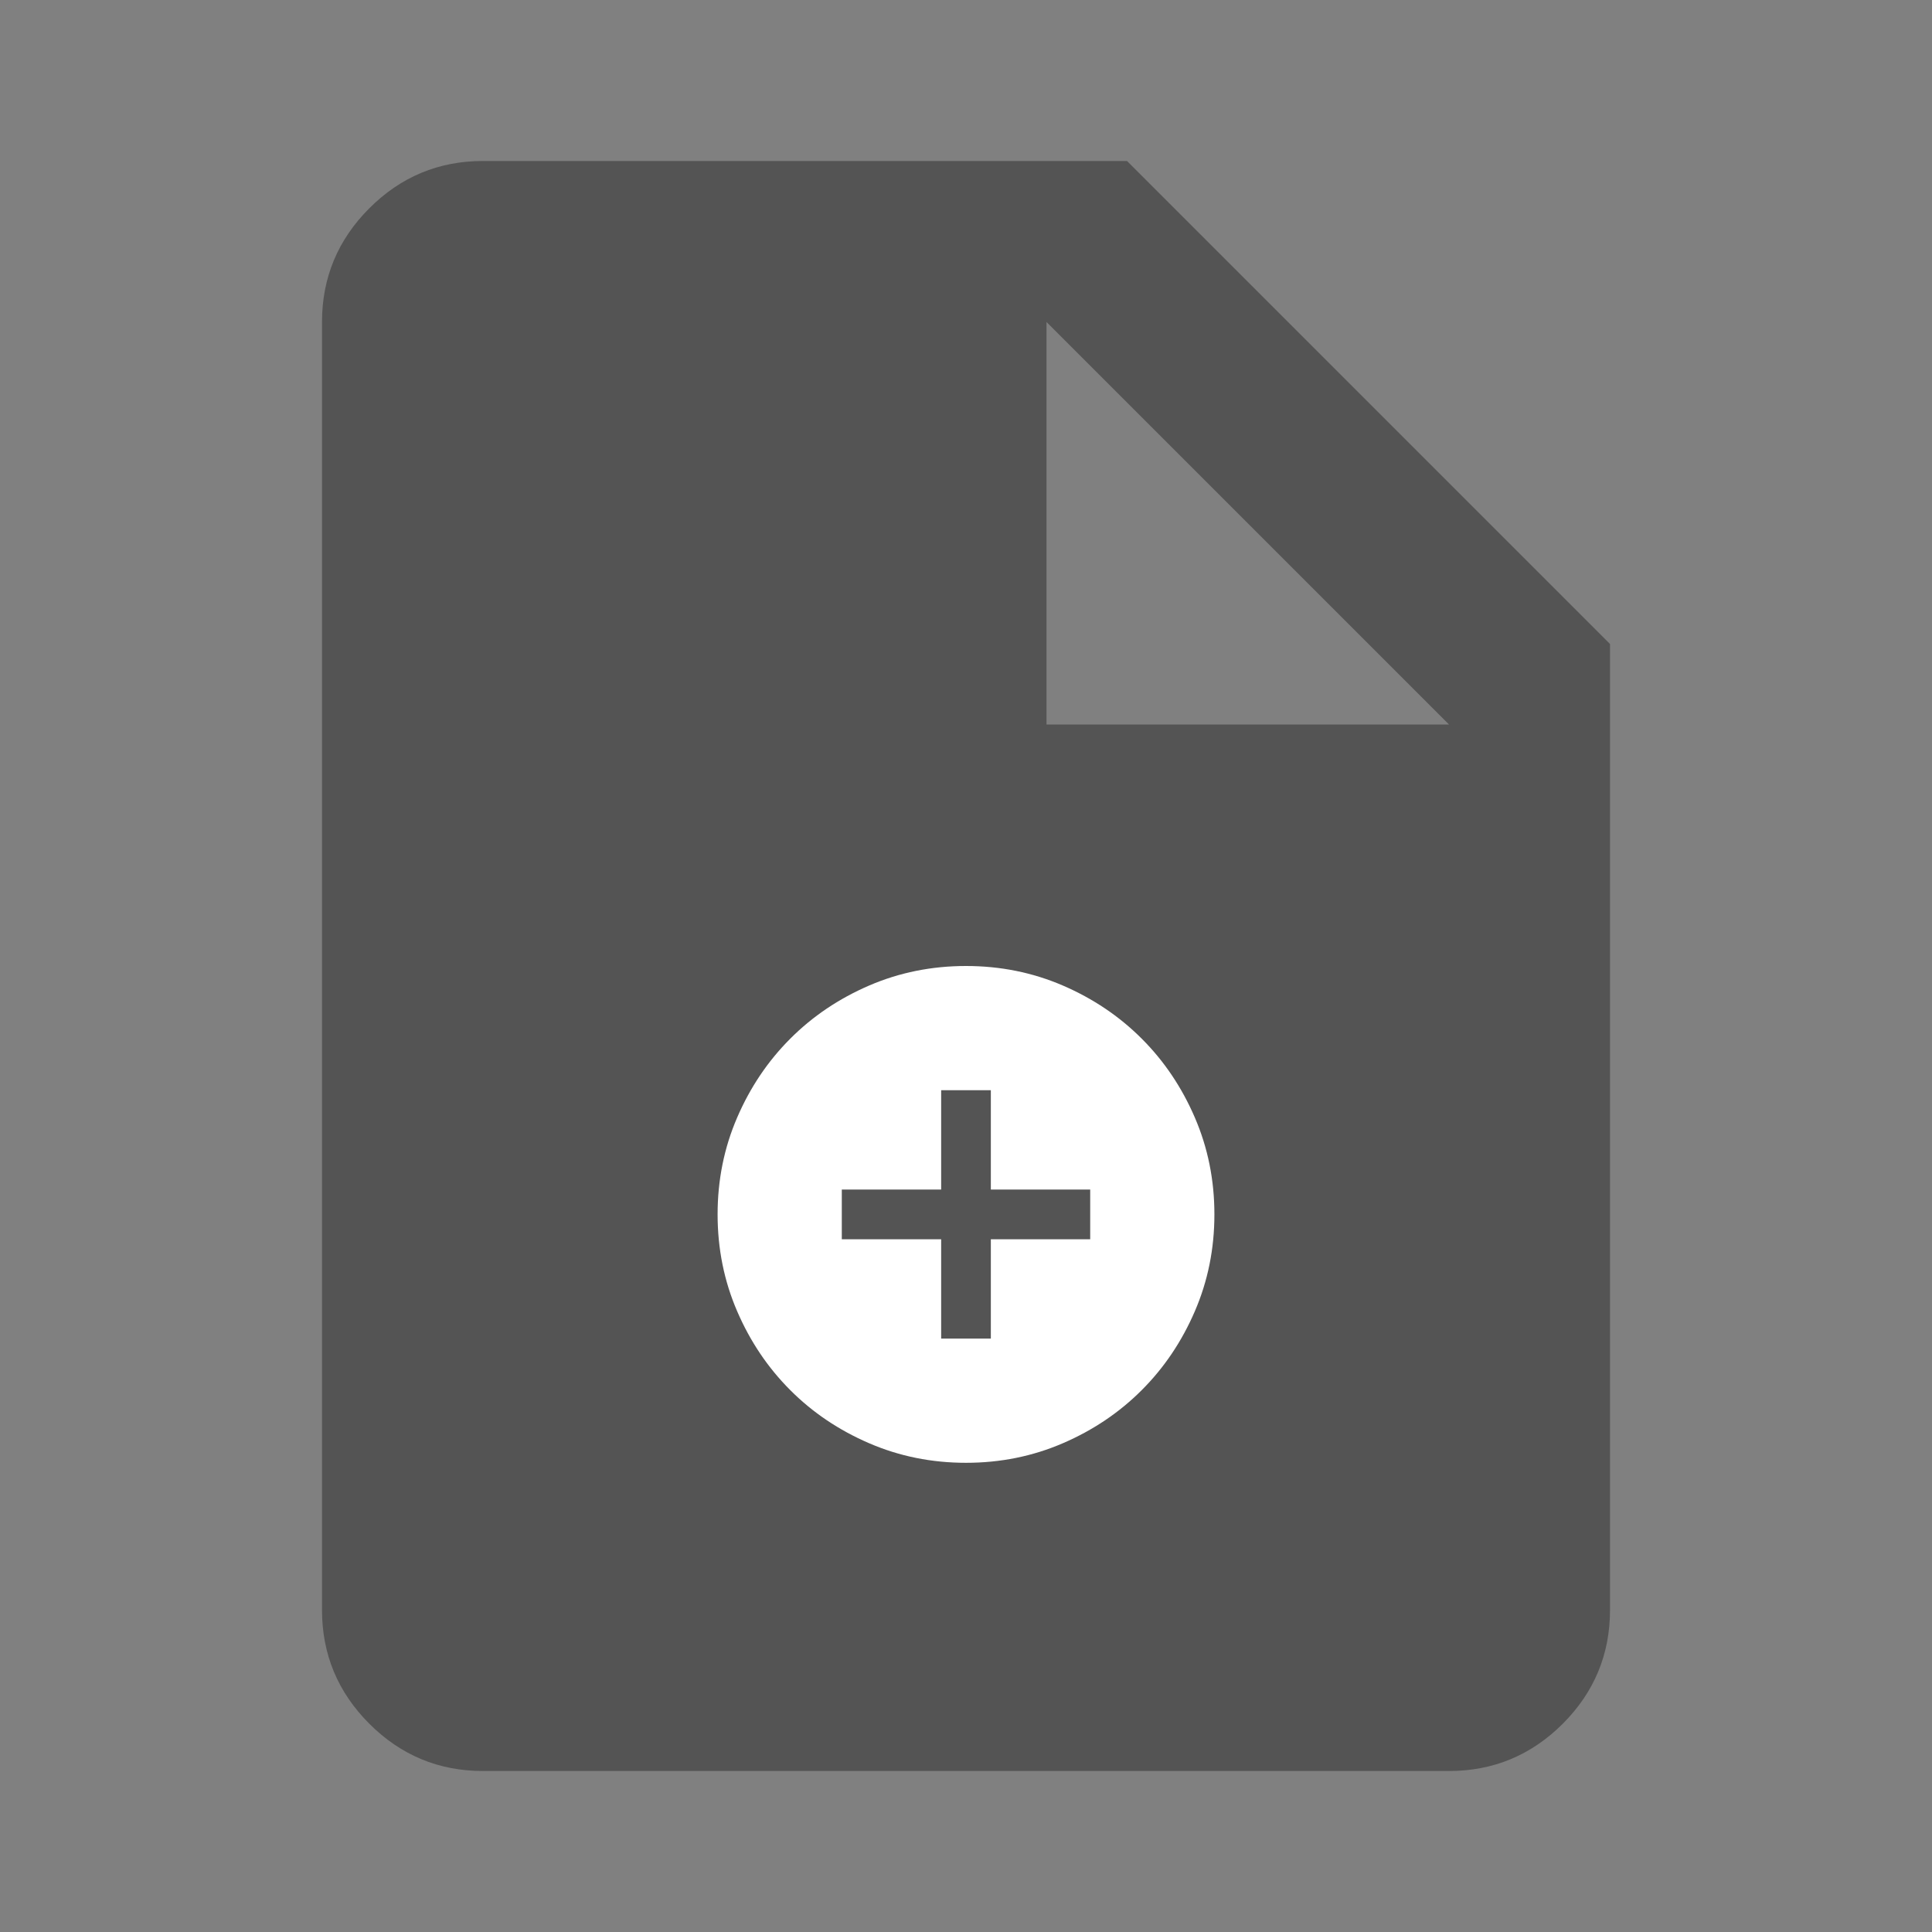 <svg width="70" height="70" viewBox="0 0 70 70" fill="none" xmlns="http://www.w3.org/2000/svg">
<rect x="0" y="0" width="70" height="70" fill="#808080" stroke="none"/>
<path d="M17.5 64.167C15.896 64.167 14.523 63.596 13.382 62.455C12.239 61.311 11.667 59.938 11.667 58.333V11.667C11.667 10.062 12.239 8.689 13.382 7.545C14.523 6.404 15.896 5.833 17.5 5.833H40.834L58.334 23.333V58.333C58.334 59.938 57.763 61.311 56.622 62.455C55.478 63.596 54.105 64.167 52.5 64.167H17.5ZM37.917 26.25H52.5L37.917 11.667V26.25Z" fill="#545454"/>
<path d="M34.1 48.5H35.9V44.9H39.5V43.1H35.9V39.5H34.1V43.1H30.5V44.9H34.1V48.5ZM35 53C33.755 53 32.585 52.764 31.49 52.291C30.395 51.819 29.442 51.178 28.633 50.367C27.823 49.557 27.181 48.605 26.709 47.51C26.236 46.415 26 45.245 26 44C26 42.755 26.236 41.585 26.709 40.49C27.181 39.395 27.823 38.443 28.633 37.633C29.442 36.822 30.395 36.181 31.49 35.708C32.585 35.236 33.755 35 35 35C36.245 35 37.415 35.236 38.51 35.708C39.605 36.181 40.557 36.822 41.367 37.633C42.178 38.443 42.819 39.395 43.291 40.49C43.764 41.585 44 42.755 44 44C44 45.245 43.764 46.415 43.291 47.51C42.819 48.605 42.178 49.557 41.367 50.367C40.557 51.178 39.605 51.819 38.51 52.291C37.415 52.764 36.245 53 35 53Z" fill="white"/>
</svg>
